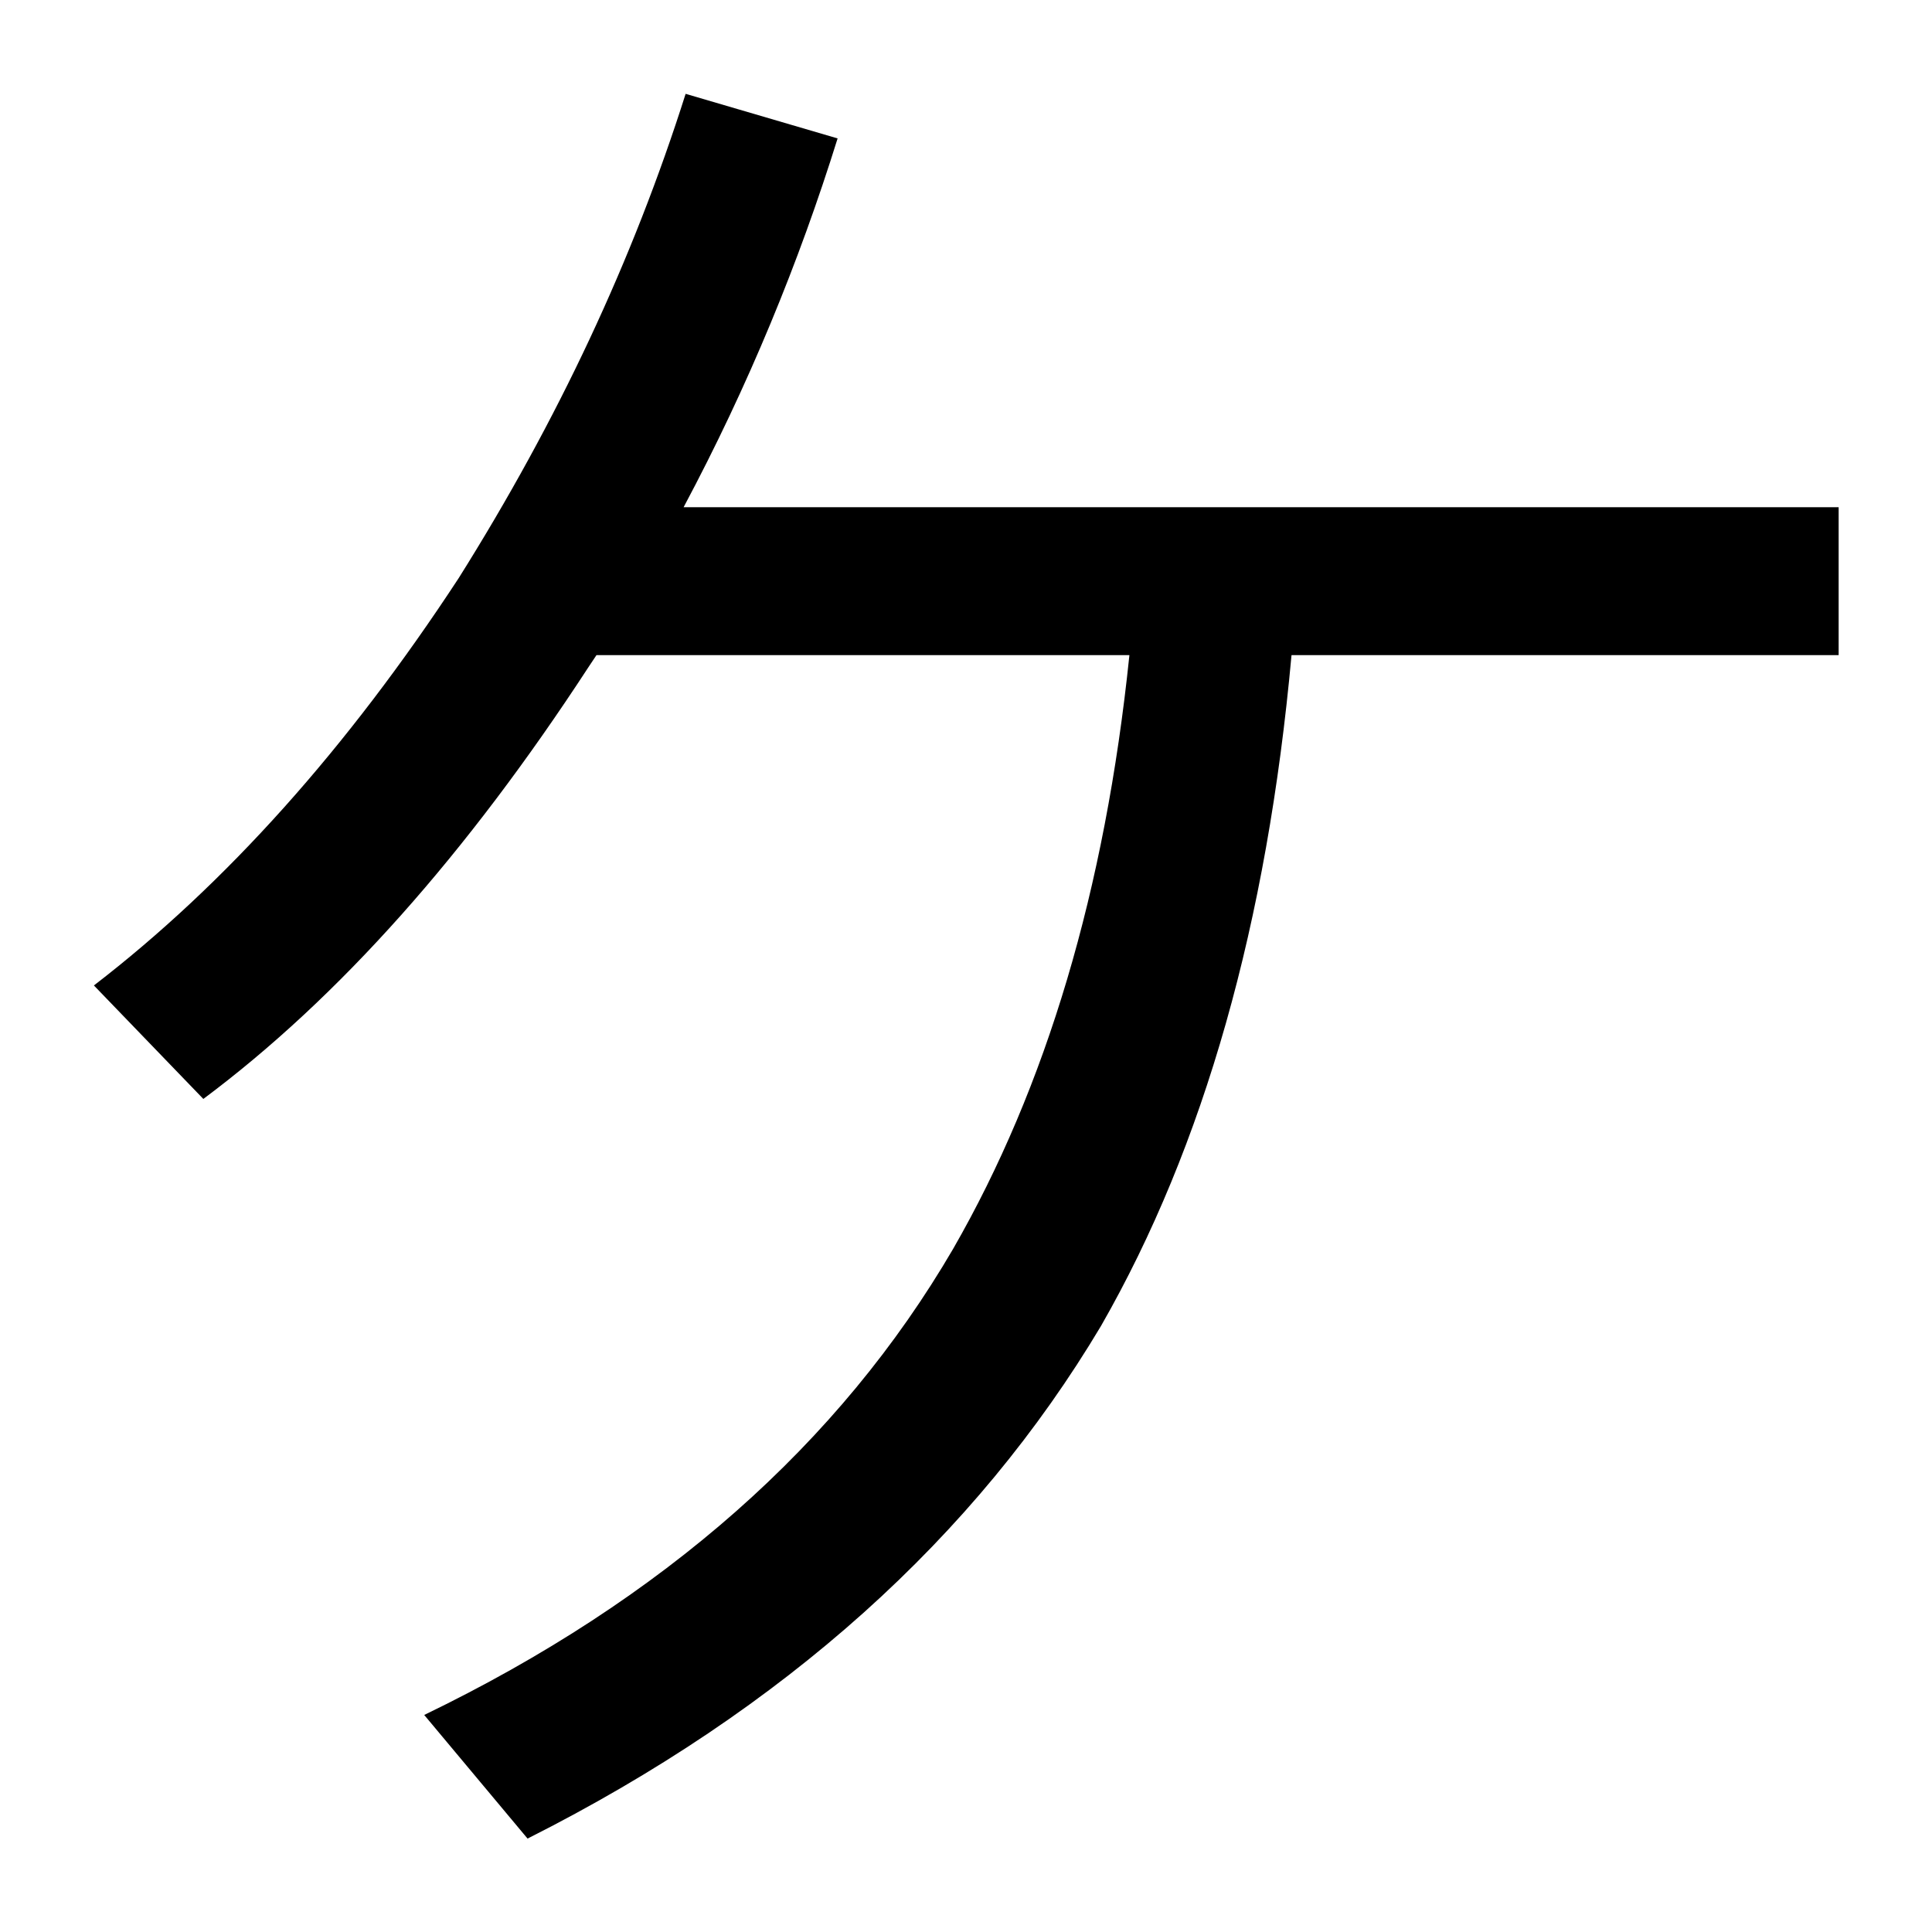 <svg width="100%" height="100%" viewBox="0 0 300 300" version="1.1" xmlns="http://www.w3.org/2000/svg" xmlns:xlink="http://www.w3.org/1999/xlink" xml:space="preserve" xmlns:serif="http://www.serif.com/" style="fill-rule:evenodd;clip-rule:evenodd;stroke-linejoin:round;stroke-miterlimit:2;">
    <g transform="matrix(1.509,0,0,1.509,-140.222,-63.166)">
        <path d="M154.301,109.276L209.142,109.276C206.64,133.465 200.593,153.691 191.001,170.373C179.324,190.391 161.182,206.448 136.577,218.333L147.211,231.053C173.694,217.708 193.295,199.983 206.223,178.297C216.858,159.739 223.322,136.801 225.824,109.276L282.125,109.276L282.125,94.054L163.268,94.054C169.94,81.543 175.153,68.823 179.115,56.103L163.476,51.515C158.054,68.614 150.339,85.088 140.122,101.352C128.653,118.868 116.141,132.839 102.587,143.265L113.848,154.943C127.819,144.517 140.956,129.711 153.467,110.527L154.301,109.276Z" fill="currentColor" />
    </g>
</svg>
